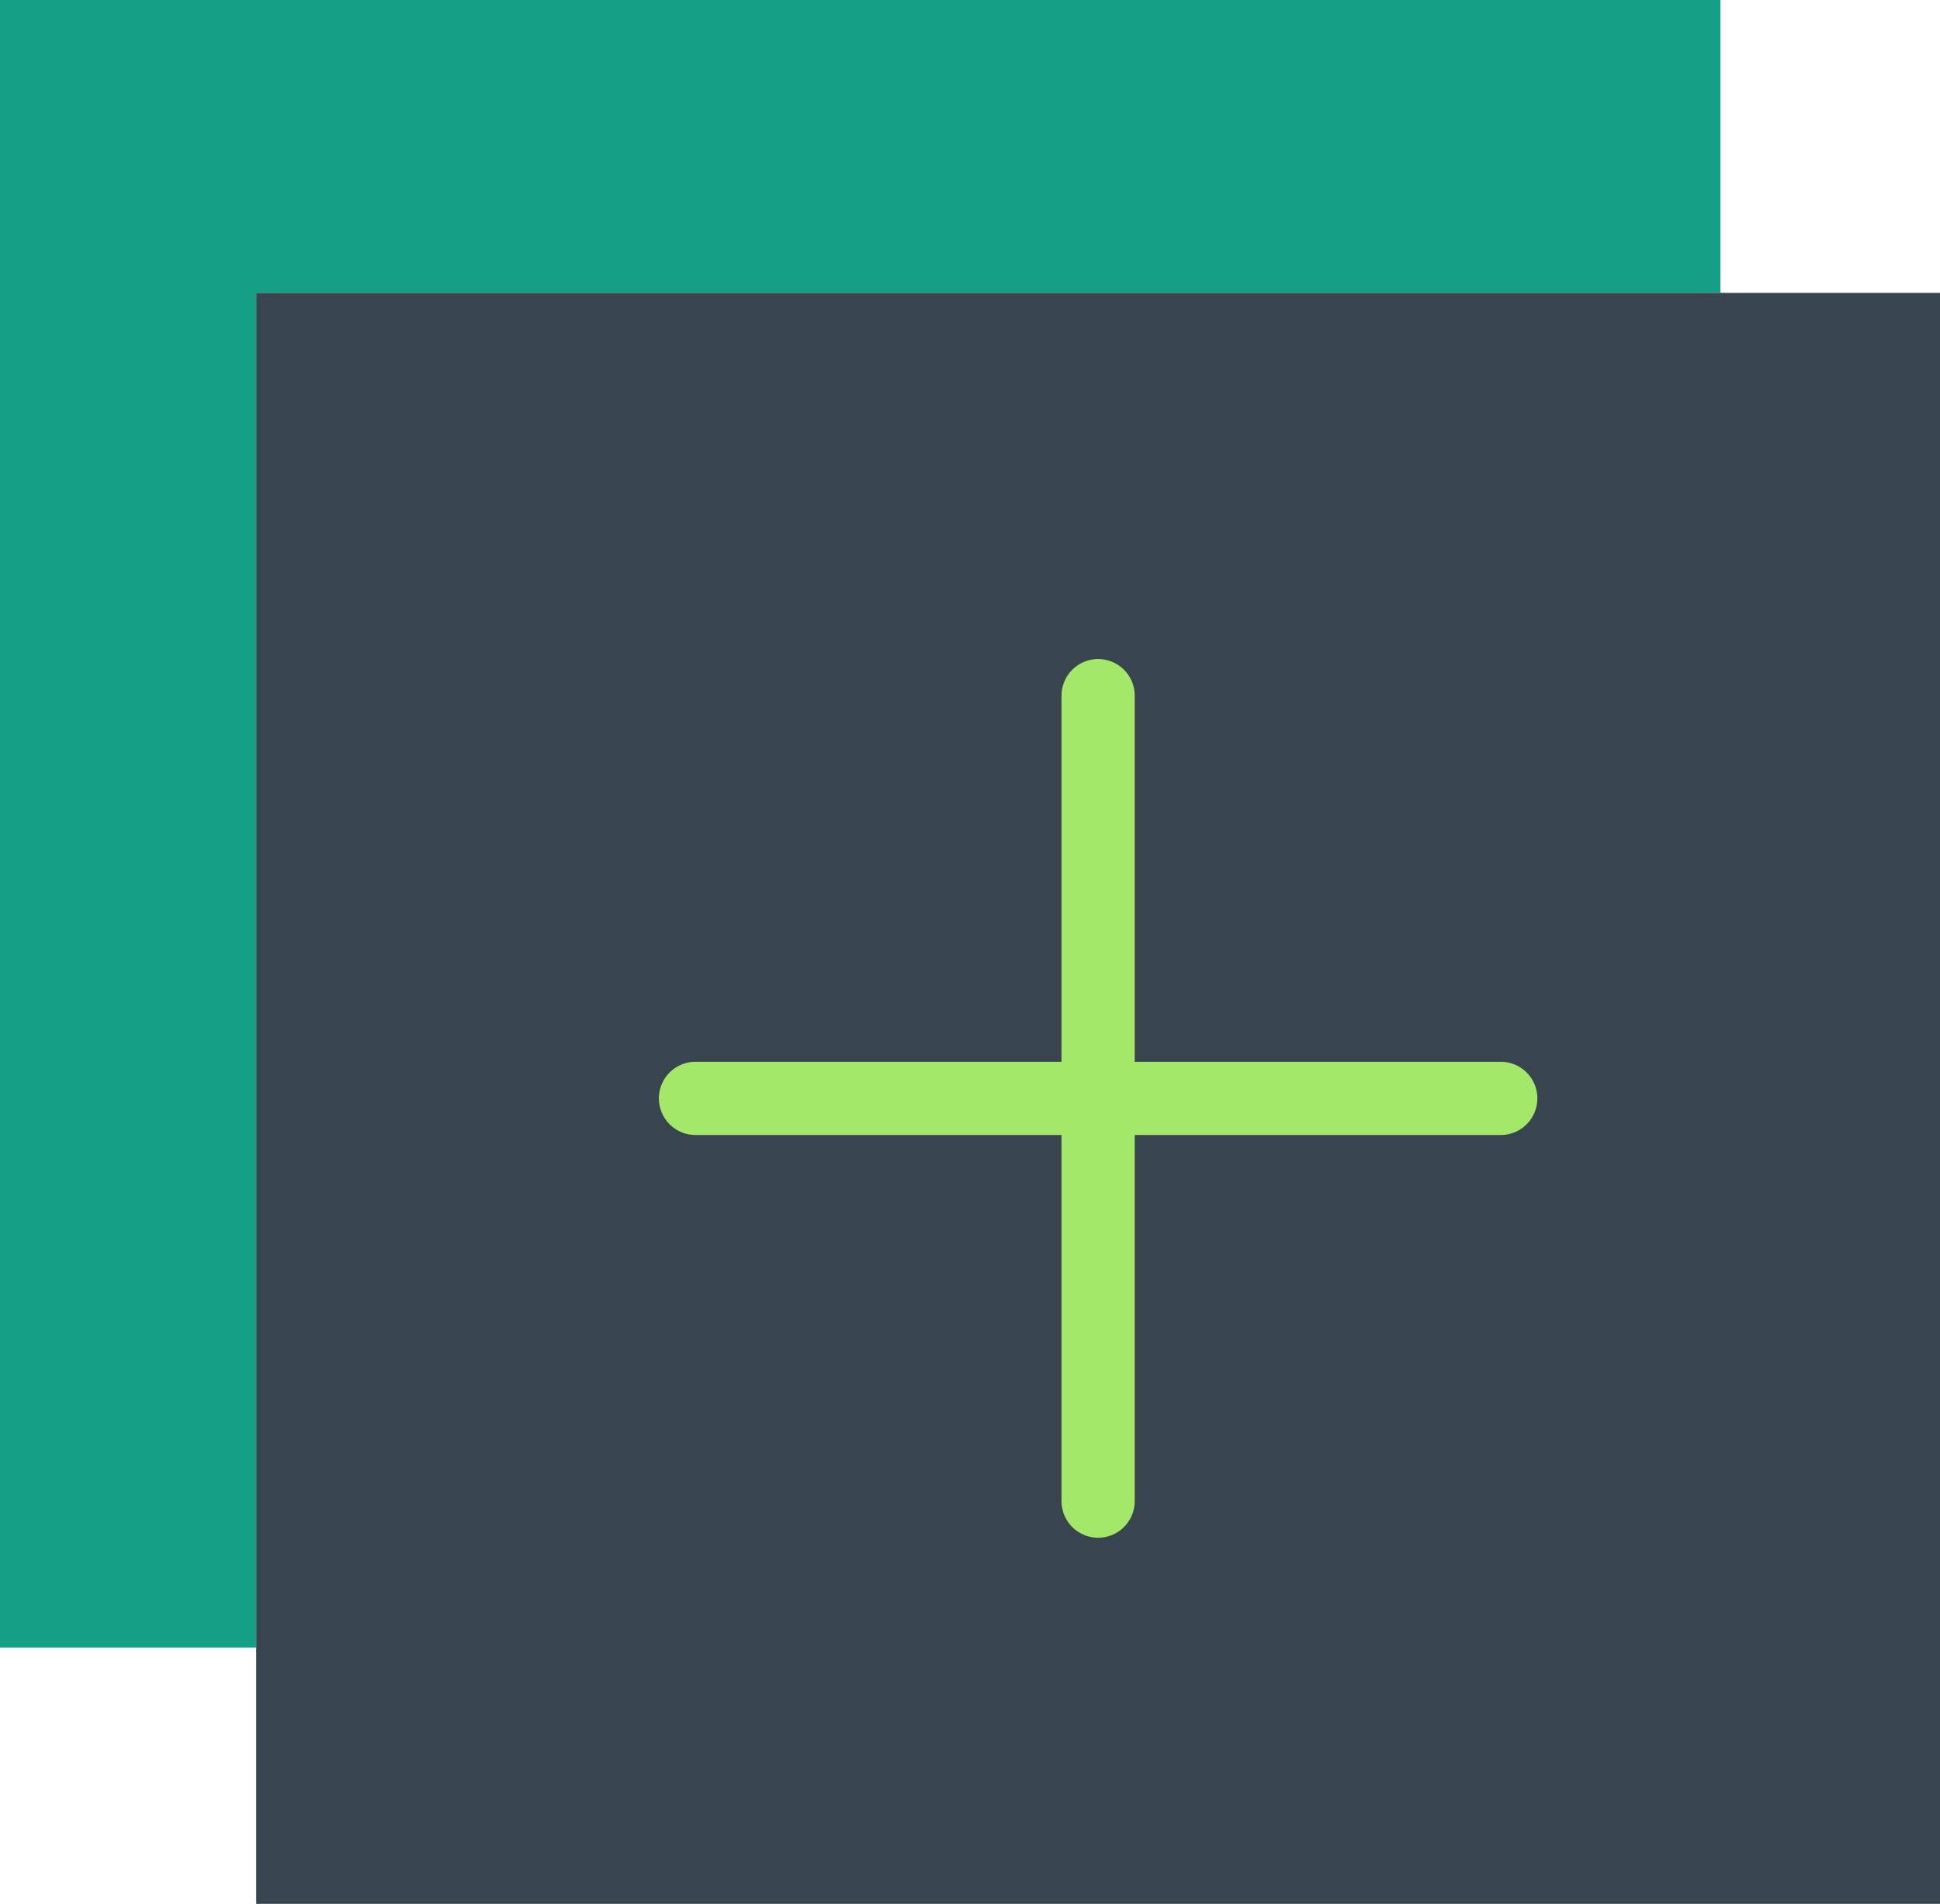<?xml version="1.0" encoding="UTF-8" standalone="no"?>
<svg width="53px" height="52px" viewBox="0 0 53 52" version="1.1" xmlns="http://www.w3.org/2000/svg" xmlns:xlink="http://www.w3.org/1999/xlink" xmlns:sketch="http://www.bohemiancoding.com/sketch/ns">
    <!-- Generator: Sketch 3.2.2 (9983) - http://www.bohemiancoding.com/sketch -->
    <title>332 - Add Window (Flat)</title>
    <desc>Created with Sketch.</desc>
    <defs></defs>
    <g id="Page-1" stroke="none" stroke-width="1" fill="none" fill-rule="evenodd" sketch:type="MSPage">
        <g id="Icons" sketch:type="MSArtboardGroup" transform="translate(-1084, -840)">
            <g id="332---Add-Window-(Flat)" sketch:type="MSLayerGroup" transform="translate(1084, 840)">
                <path d="M7,8 L47,8 L47,0 L0,0 L0,45 L7,45 L7,8" id="Fill-419" fill="#13A085" sketch:type="MSShapeGroup"></path>
                <path d="M7,8 L53,8 L53,52 L7,52 L7,8 Z" id="Fill-2498" fill="#38454F" sketch:type="MSShapeGroup"></path>
                <path d="M30,19 L30,41 M41,30 L19,30" id="Stroke-2499" stroke="#A4E869" stroke-width="2" stroke-linecap="round" sketch:type="MSShapeGroup"></path>
            </g>
        </g>
    </g>
</svg>